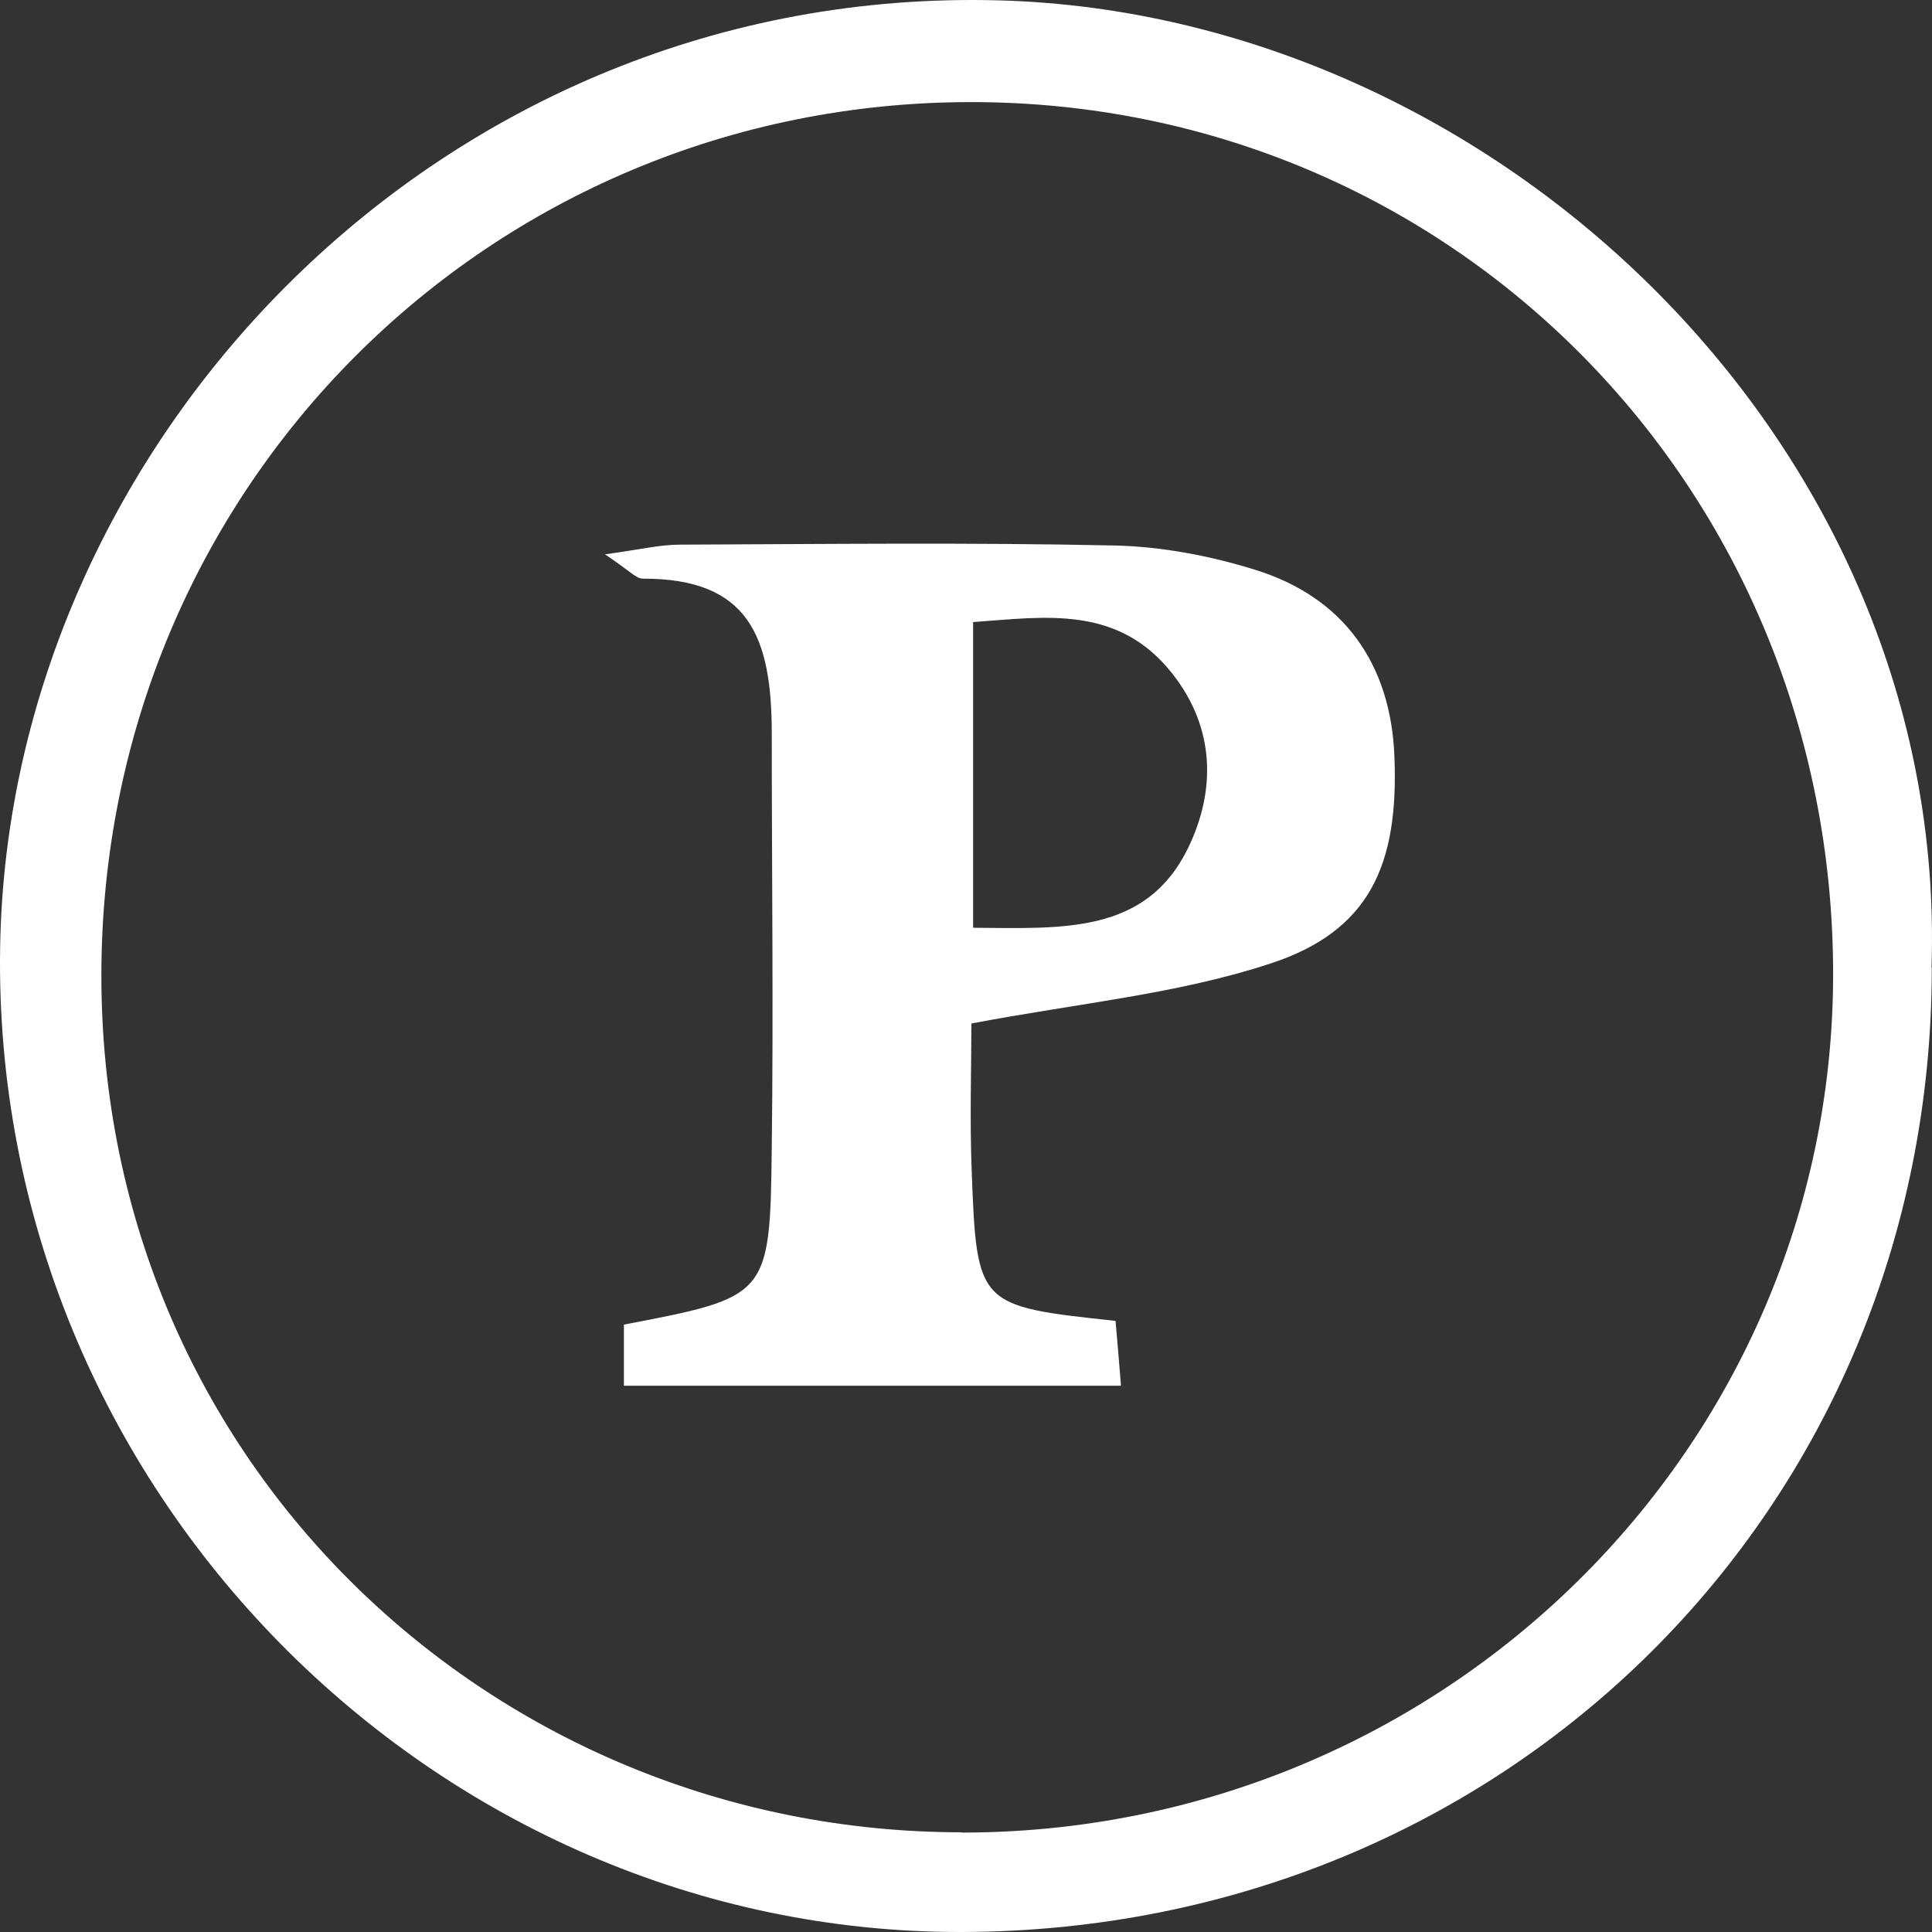 <svg width="500" height="500" viewBox="0 0 500 500" fill="none" xmlns="http://www.w3.org/2000/svg">
<rect x="0" y="0" width="500" height="500" fill="#333333" stroke="none"/>
<g clip-path="url(#clip0_19_4350)">
<path d="M499.948 250.455C499.948 390.422 389.736 499.704 248.881 499.999C112.614 500.295 -2.261 385.468 0.034 245.132C2.18 114.408 114.317 -3.894 258.651 0.098C386.775 3.647 504.389 114.925 499.874 250.382H499.948V250.455ZM248.881 474.269C373.378 474.269 474.338 374.821 474.412 252.156C474.412 126.312 375.821 26.421 251.323 26.421C126.826 26.421 26.236 126.09 26.236 252.526C26.236 378.961 128.158 474.195 248.881 474.195V474.269Z" fill="white"/>
<path d="M251.397 264.803C251.397 276.042 250.952 289.573 251.471 303.029C252.803 338.003 253.025 338.003 288.701 341.847C289.145 346.801 289.59 352.051 290.108 358.631H161.465V342.809C198.918 335.636 199.288 335.636 199.732 296.966C200.176 261.254 199.732 225.615 199.732 189.903C199.732 164.911 193.885 149.68 166.35 149.754C164.574 149.754 162.724 147.536 156.58 143.469C166.054 142.138 170.939 140.955 175.899 140.955C213.5 140.807 251.1 140.364 288.627 141.177C300.766 141.473 313.201 143.839 324.822 147.462C347.767 154.56 359.906 171.788 360.868 195.67C362.053 224.063 354.281 240.995 328.819 249.35C304.837 257.261 279.079 259.627 251.397 264.877V264.803ZM251.915 240.107C274.86 240.255 296.547 241.808 307.428 219.552C314.682 204.691 314.533 188.498 303.431 174.376C289.368 156.482 270.493 159.662 251.841 160.993V240.033H251.915V240.107Z" fill="white"/>
</g>
<defs>
<clipPath id="clip0_19_4350">
<rect width="500" height="500" fill="white"/>
</clipPath>
</defs>
</svg>
